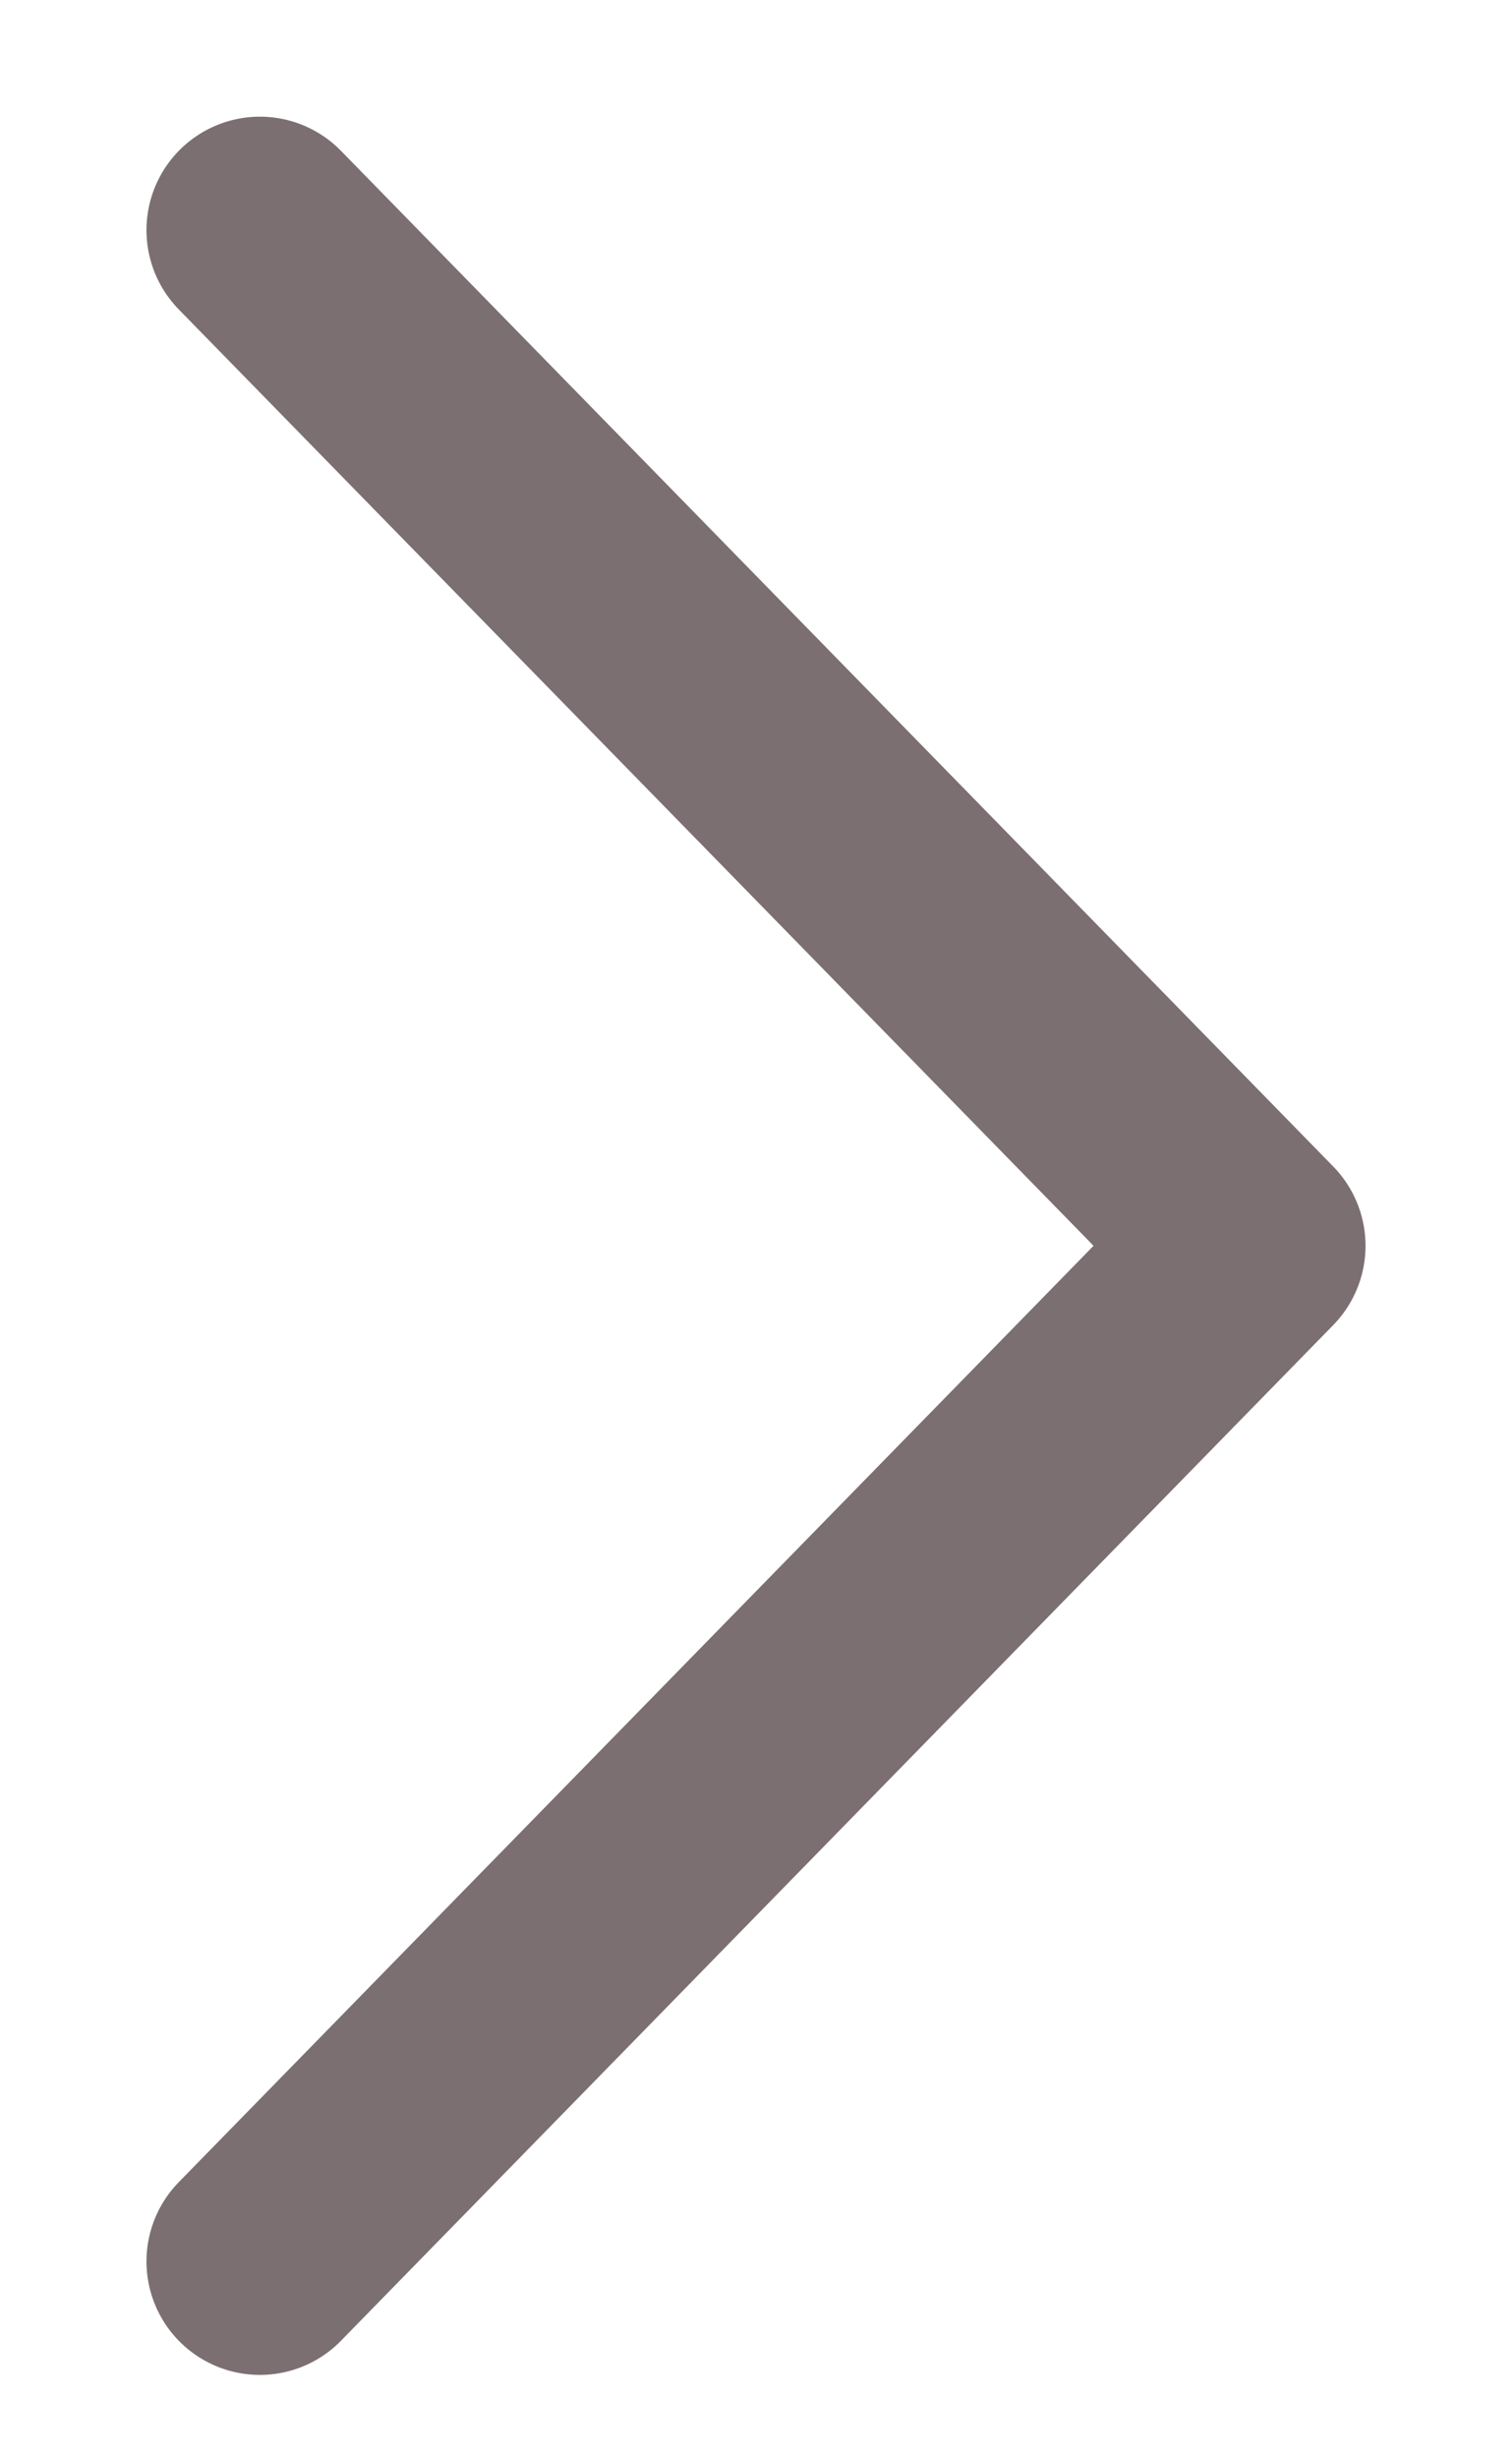 <svg width="8" height="13" viewBox="0 0 8 13" fill="none" xmlns="http://www.w3.org/2000/svg">
<path d="M1.375 1.217L6.625 6.588L1.375 11.959" stroke="#7B6F72" stroke-width="1.2" stroke-linecap="round" stroke-linejoin="round"/>
</svg>
